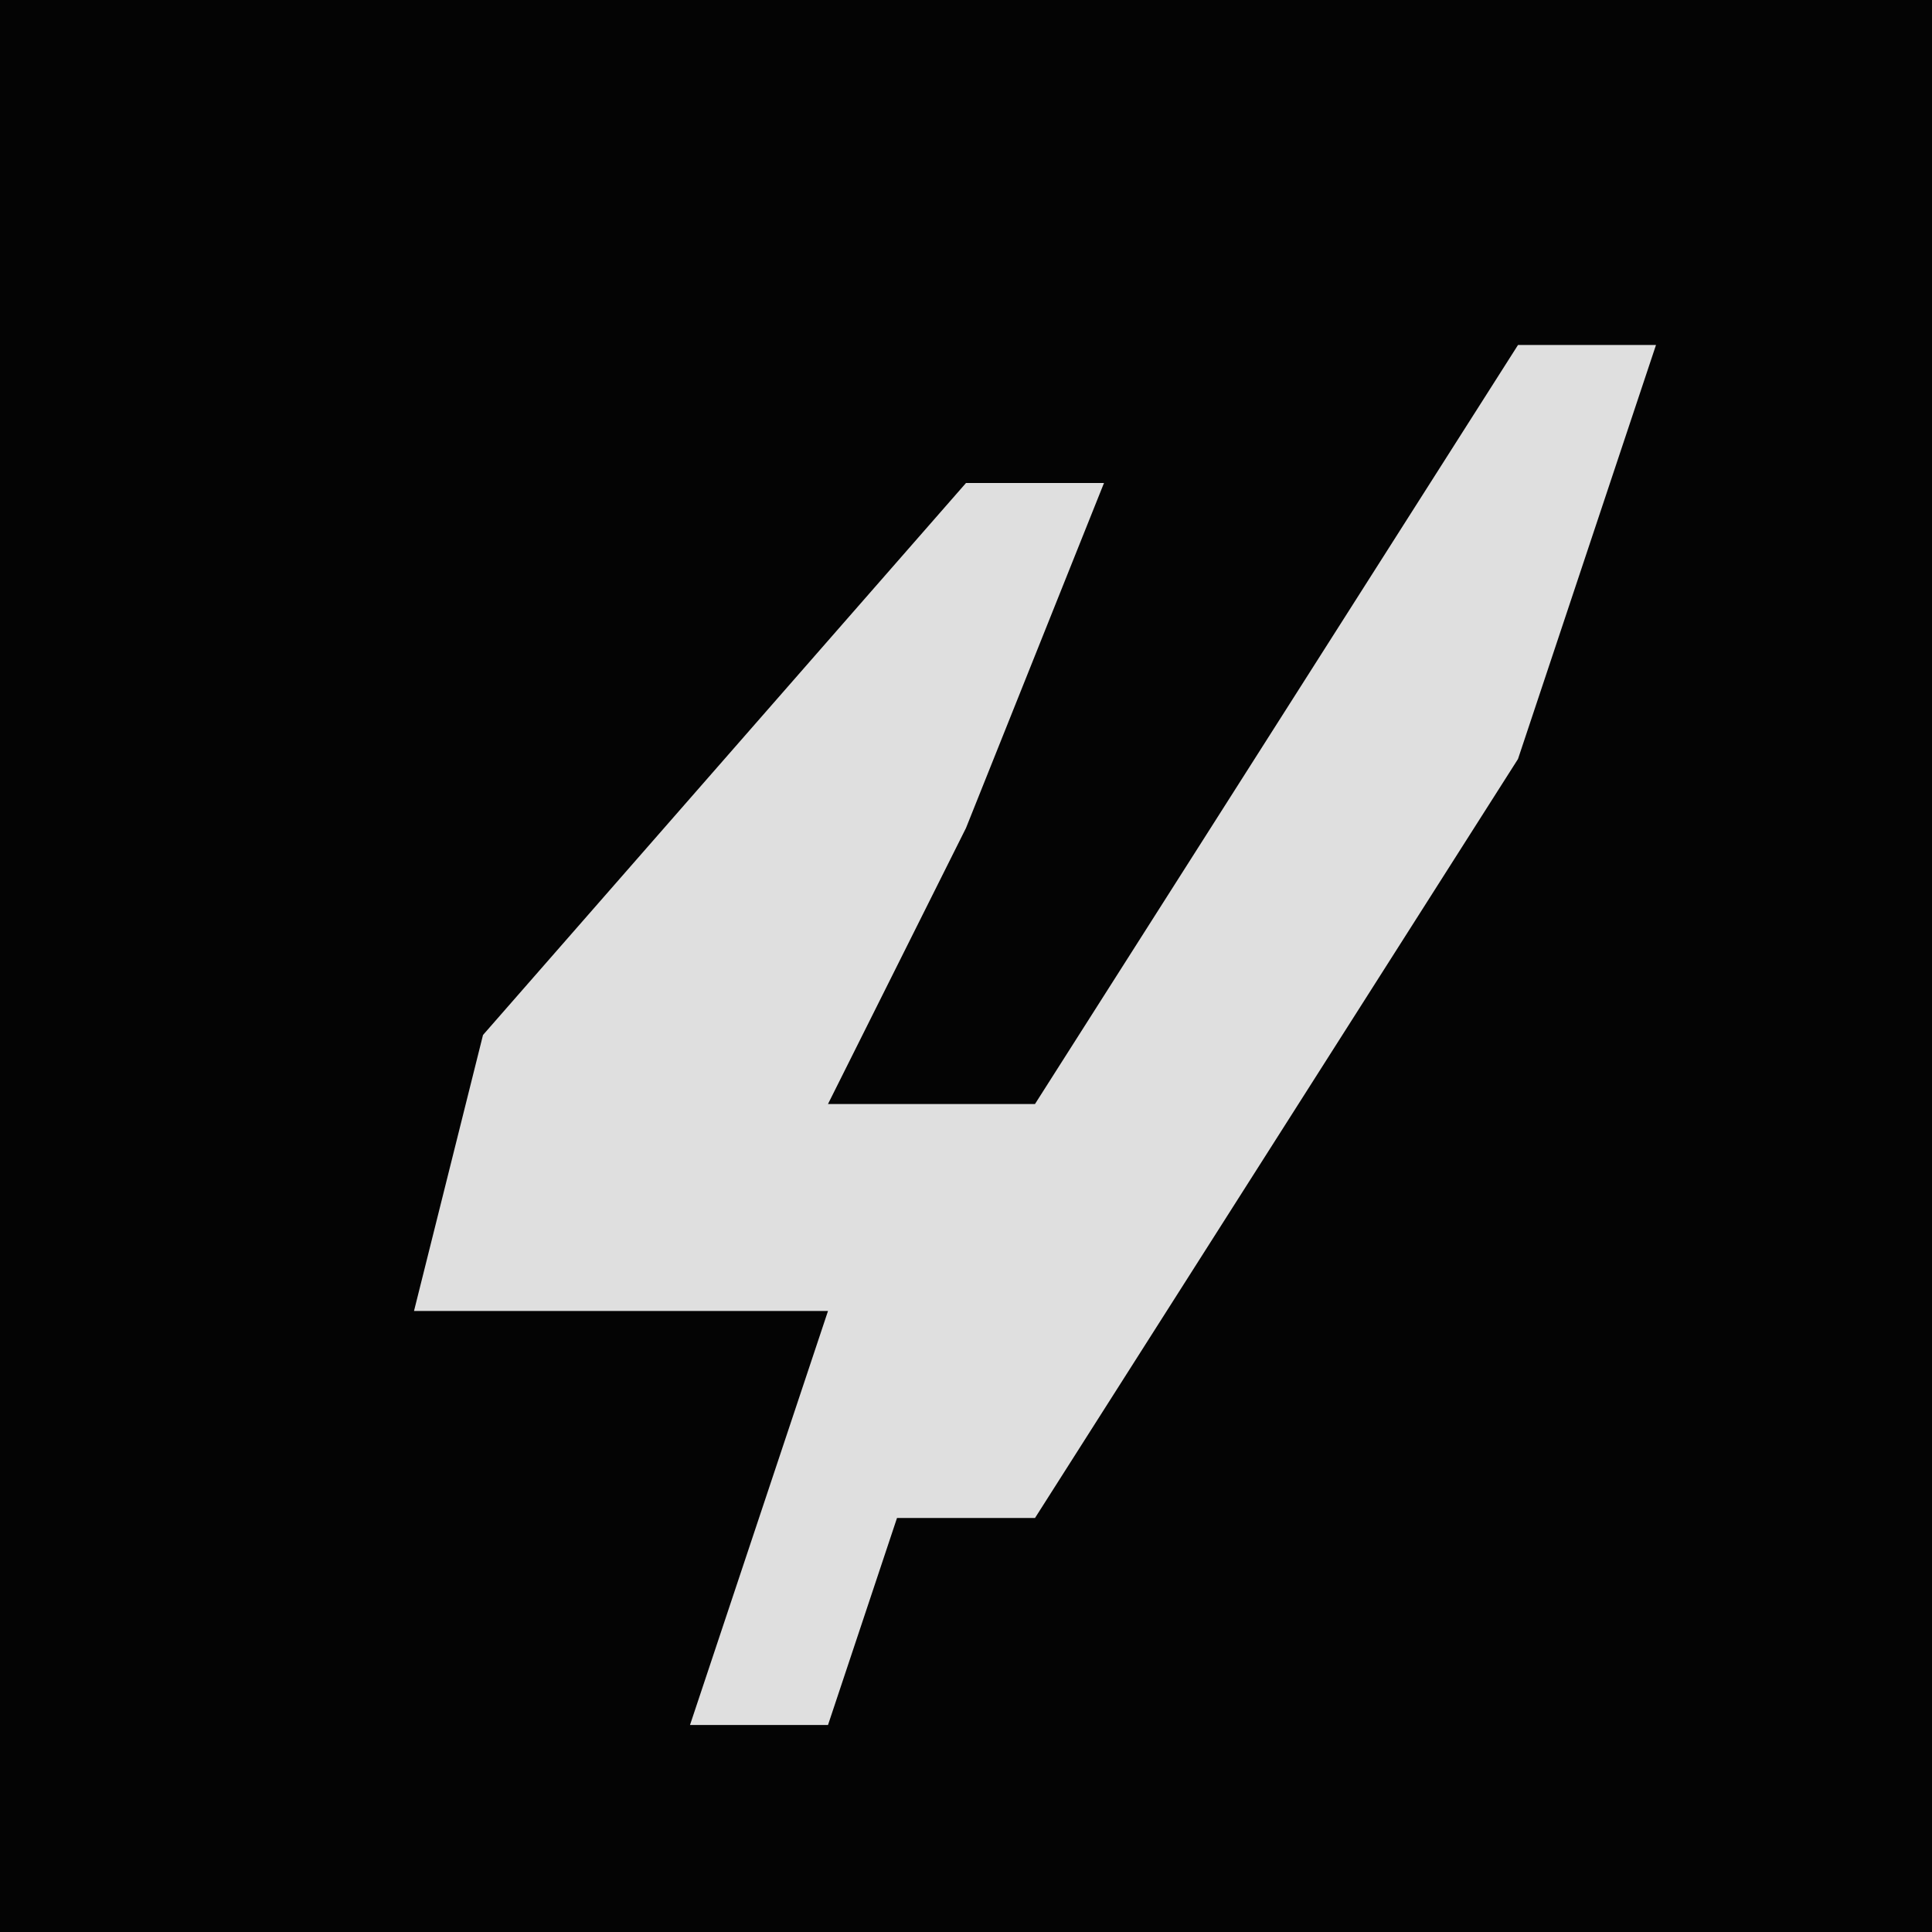 <?xml version="1.0" encoding="UTF-8"?>
<svg version="1.1" xmlns="http://www.w3.org/2000/svg" width="28" height="28">
<path d="M0,0 L28,0 L28,28 L0,28 Z " fill="#040404" transform="translate(0,0)"/>
<path d="M0,0 L2,0 L0,6 L-7,17 L-9,17 L-10,20 L-12,20 L-10,14 L-16,14 L-15,10 L-8,2 L-6,2 L-8,7 L-10,11 L-7,11 Z " fill="#DFDFDF" transform="translate(22,5)"/>
</svg>
